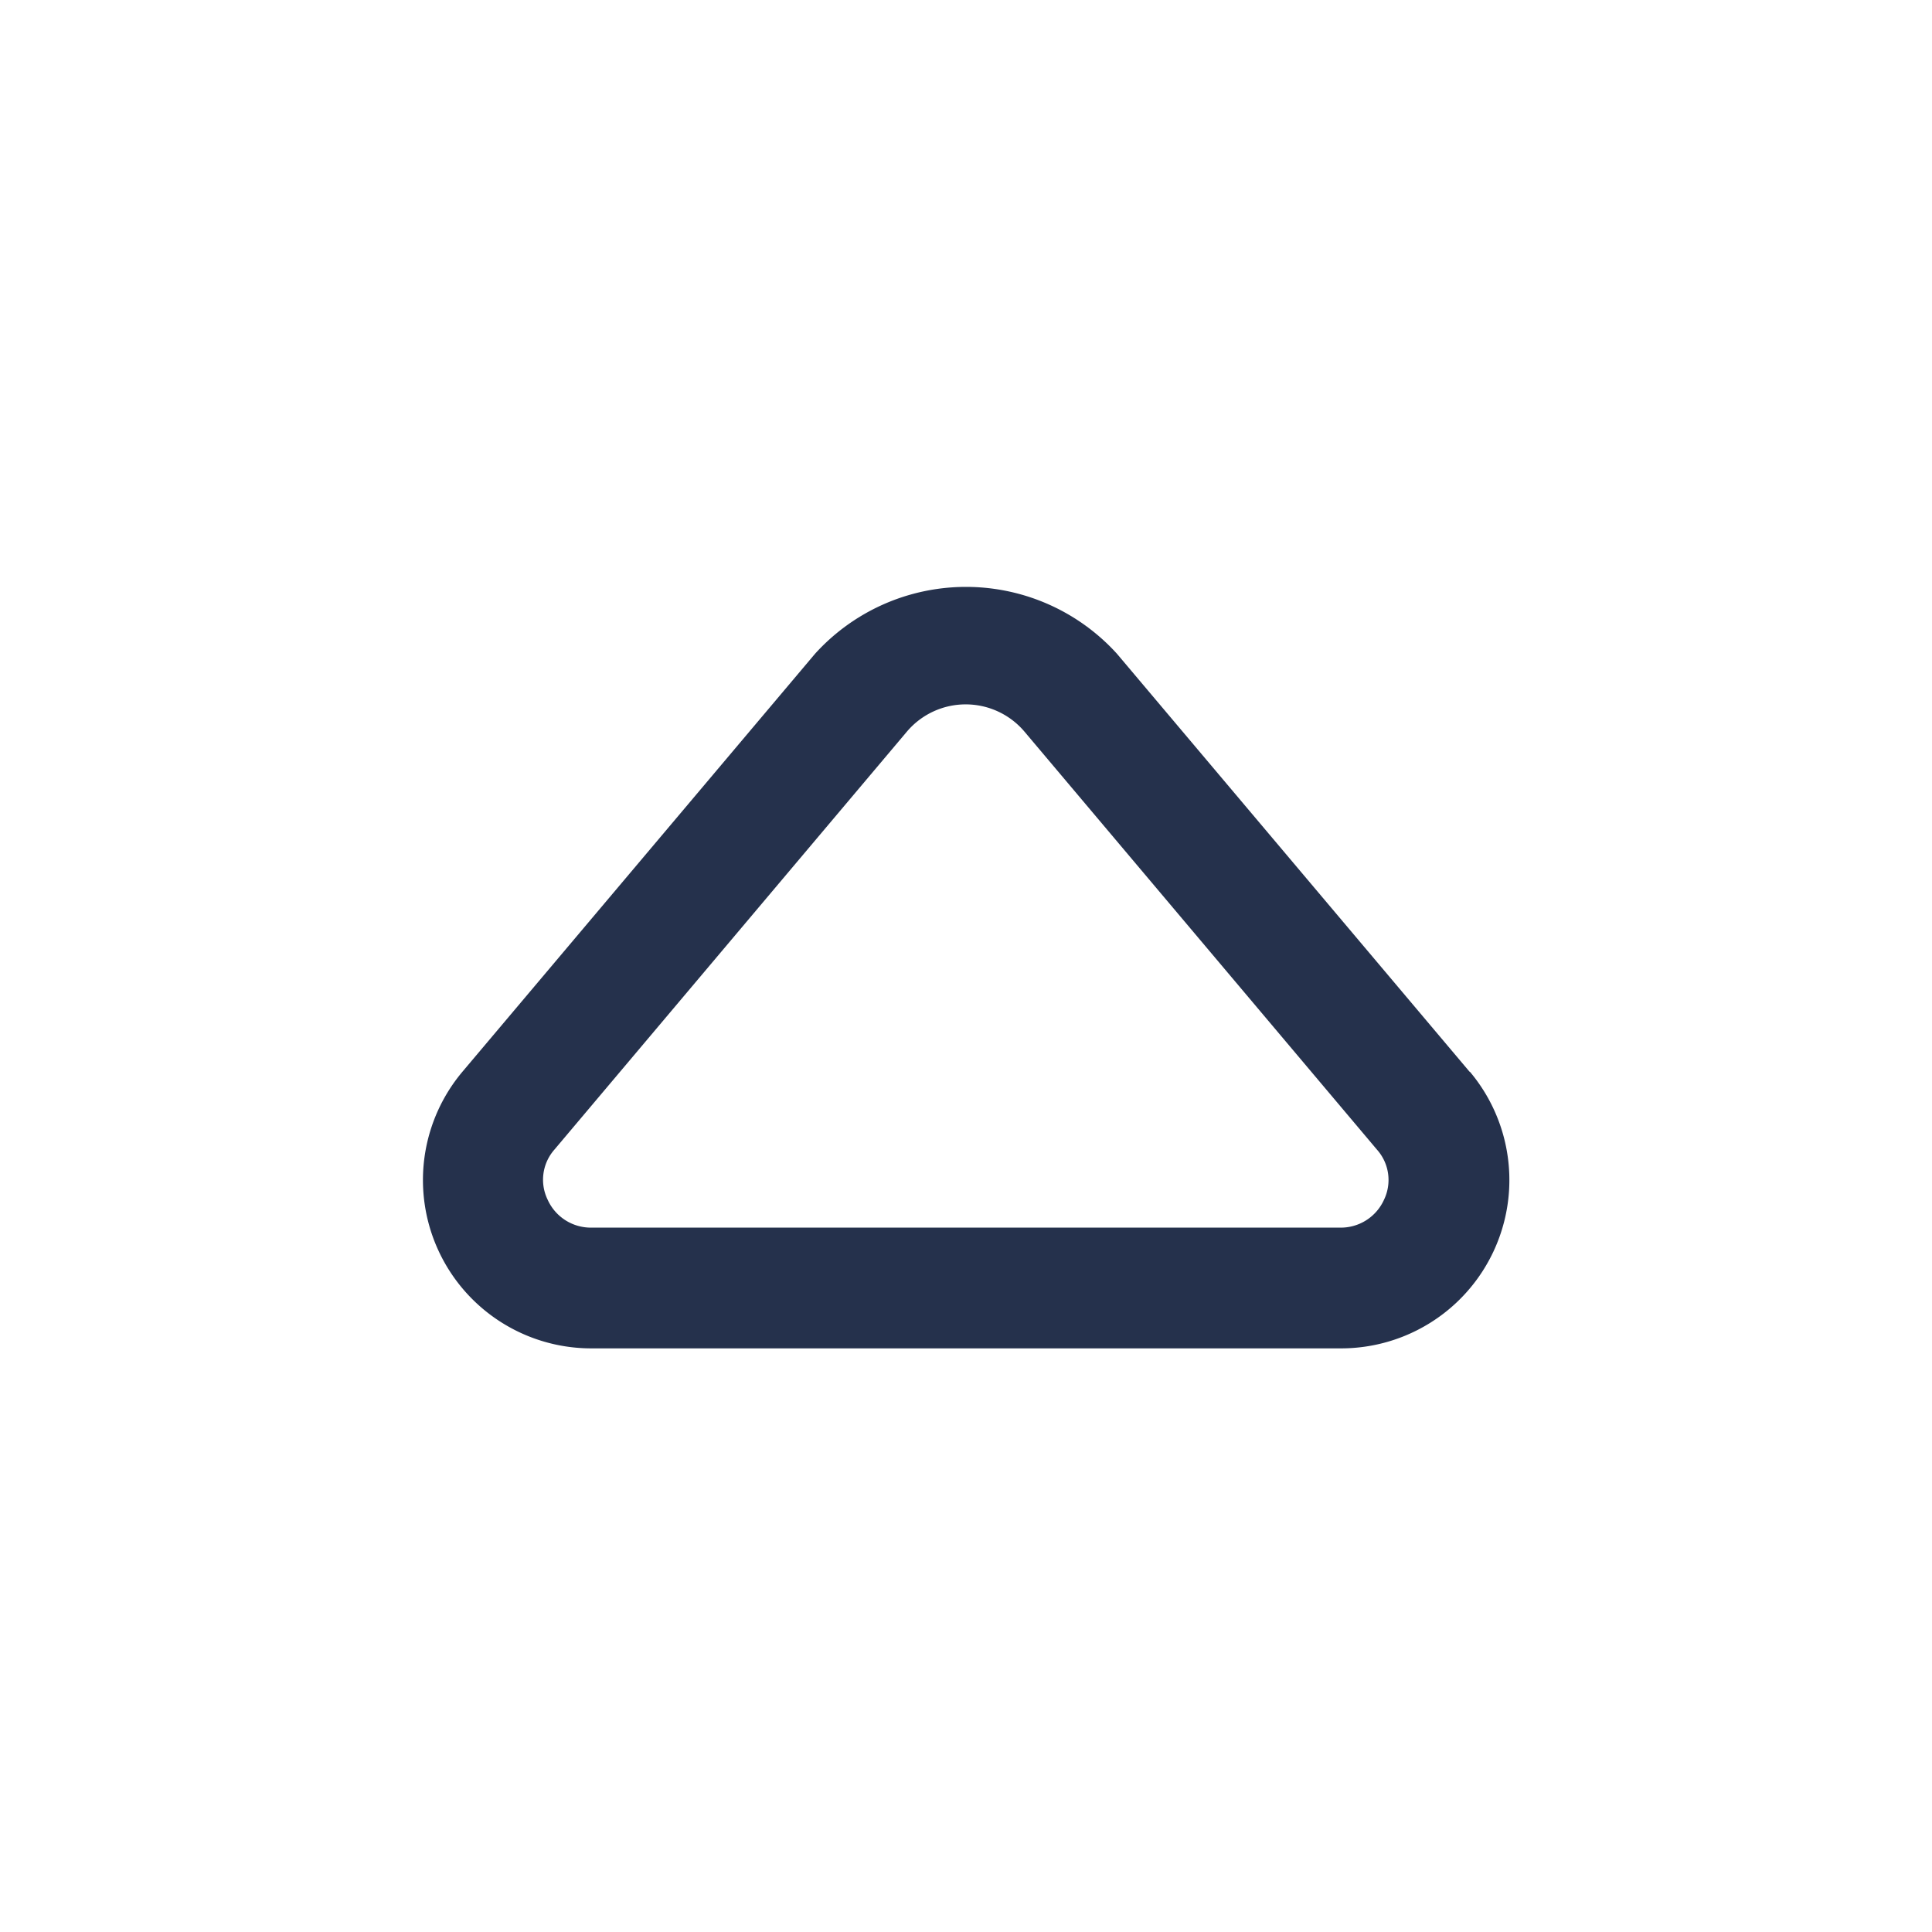 <svg id="Layer" xmlns="http://www.w3.org/2000/svg" viewBox="0 0 24 24"><defs><style>.cls-1{fill:#25314c;}</style></defs><path id="caret-up" class="cls-1" d="M18.256,13.314,13.875,8.121a2.532,2.532,0,0,0-3.75,0L5.744,13.314A2.091,2.091,0,0,0,7.352,16.75h9.3a2.091,2.091,0,0,0,1.608-3.436Zm-1.064,1.591a.588.588,0,0,1-.544.345h-9.3a.588.588,0,0,1-.544-.345.566.566,0,0,1,.083-.624l4.38-5.194a.957.957,0,0,1,1.458,0l4.38,5.194A.566.566,0,0,1,17.192,14.905Z"/></svg>